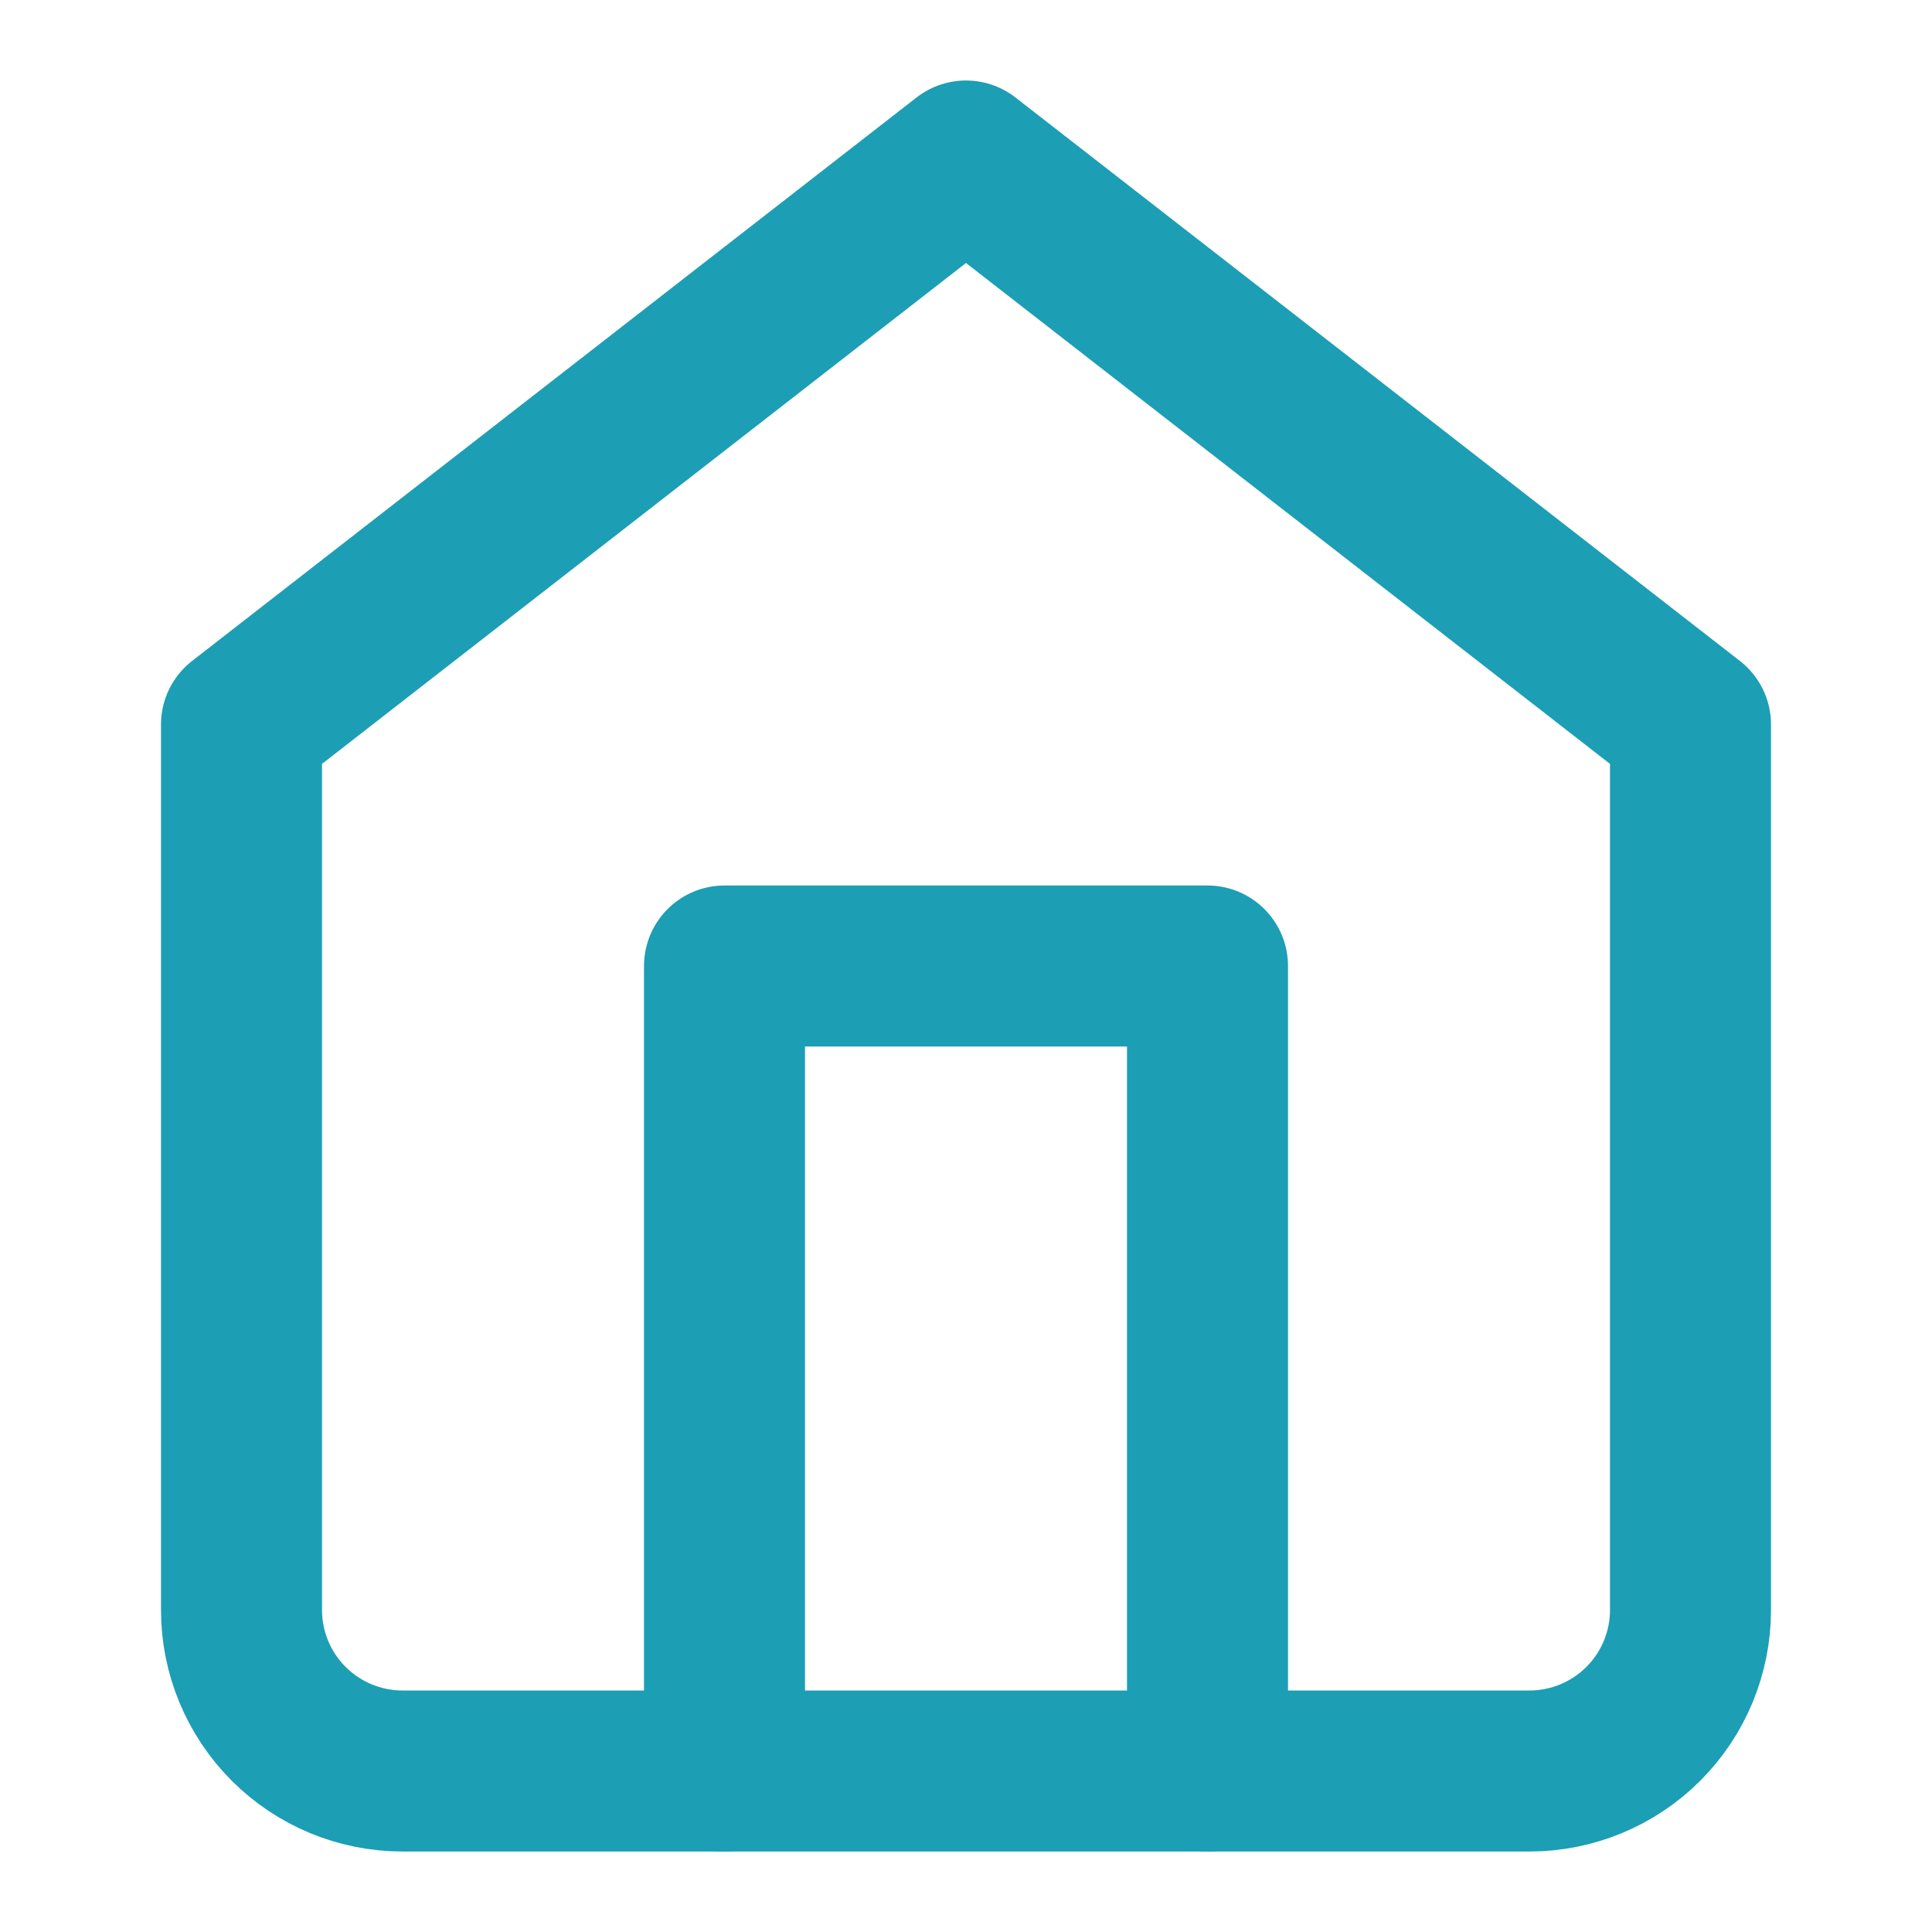 <svg width="24" height="24" viewBox="0 0 24 24" fill="none" xmlns="http://www.w3.org/2000/svg">
<path d="M3 9L12 2L21 9V20C21 20.53 20.789 21.039 20.414 21.414C20.039 21.789 19.53 22 19 22H5C4.47 22 3.961 21.789 3.586 21.414C3.211 21.039 3 20.53 3 20V9Z" stroke="#1C9EB5" stroke-width="2" stroke-linecap="round" stroke-linejoin="round"/>
<path d="M9 22V12H15V22" stroke="#1C9EB5" stroke-width="2" stroke-linecap="round" stroke-linejoin="round"/>
</svg>

